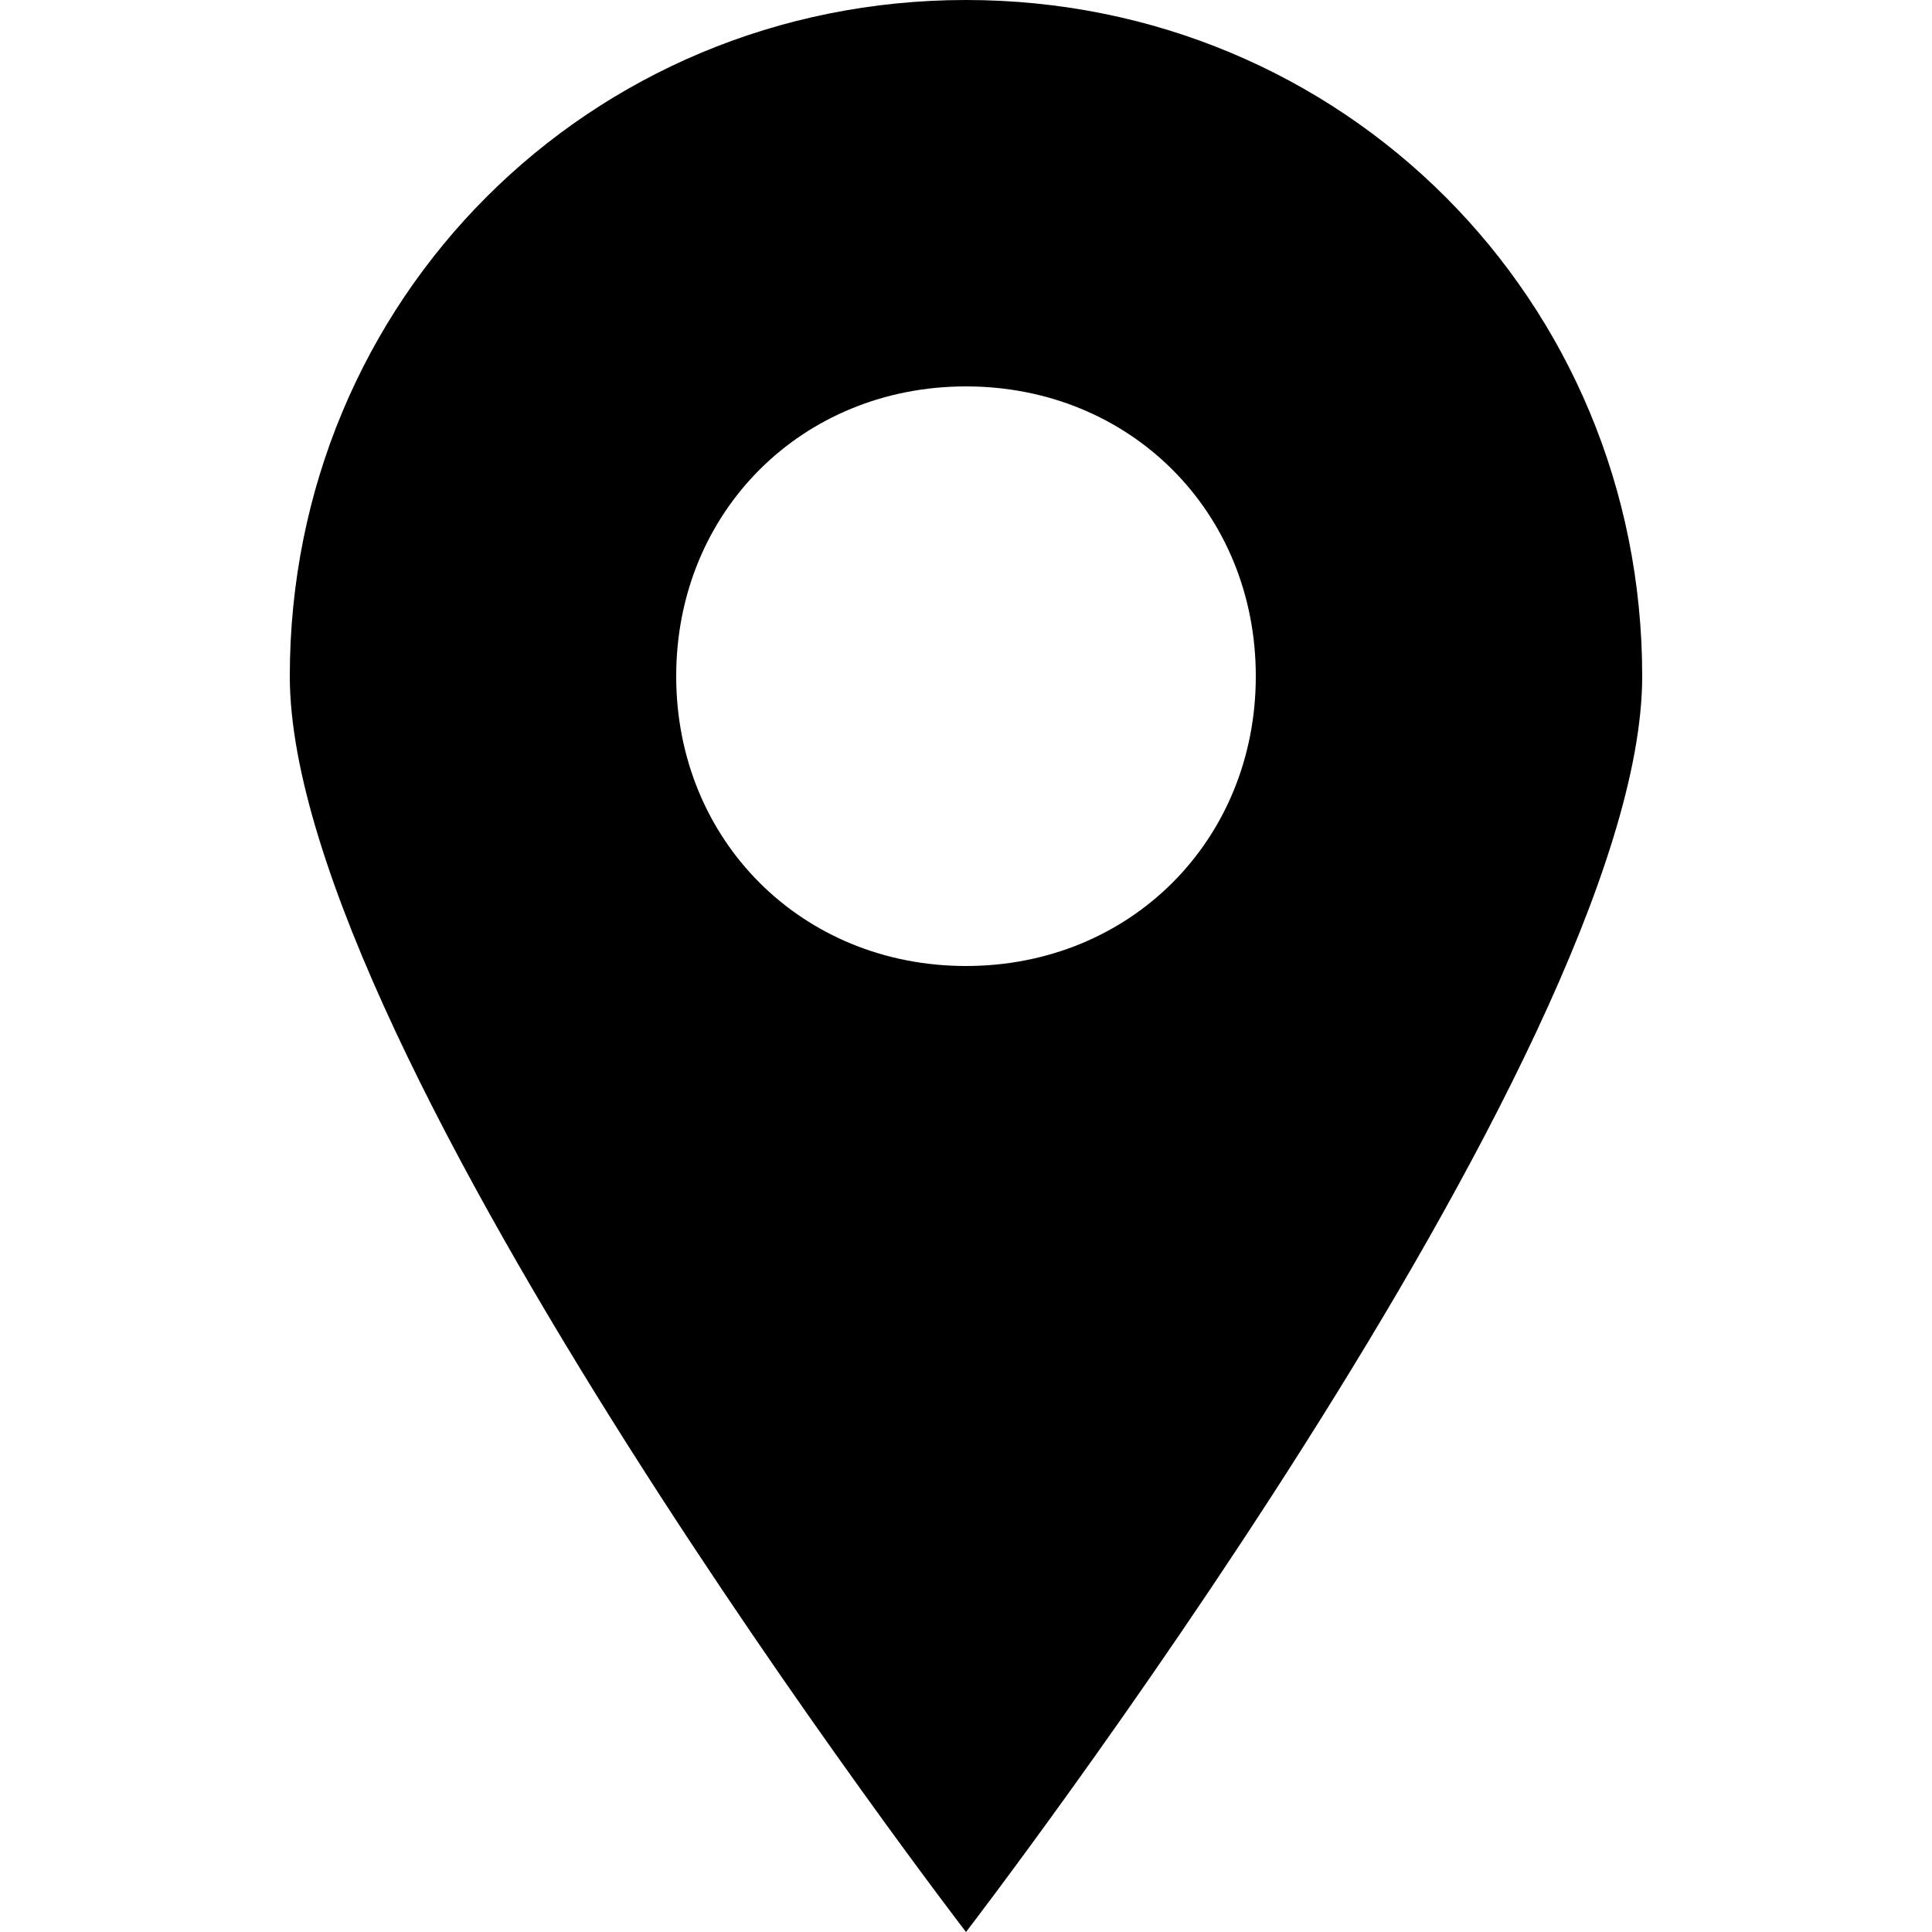 <?xml version="1.0" encoding="utf-8"?>
<!-- Generator: Adobe Illustrator 19.2.1, SVG Export Plug-In . SVG Version: 6.00 Build 0)  -->
<svg version="1.1" id="Layer_1" xmlns="http://www.w3.org/2000/svg" xmlns:xlink="http://www.w3.org/1999/xlink" x="0px" y="0px"
	 viewBox="0 0 300 300" style="enable-background:new 0 0 300 300;" xml:space="preserve">
<path d="M150,0C91.5,0,45,46.5,45,105s105,195,105,195s105-136.5,105-195S208.5,0,150,0z M150,150c-25.5,0-45-19.5-45-45
	s19.5-45,45-45s45,19.5,45,45S175.5,150,150,150z"/>
</svg>
